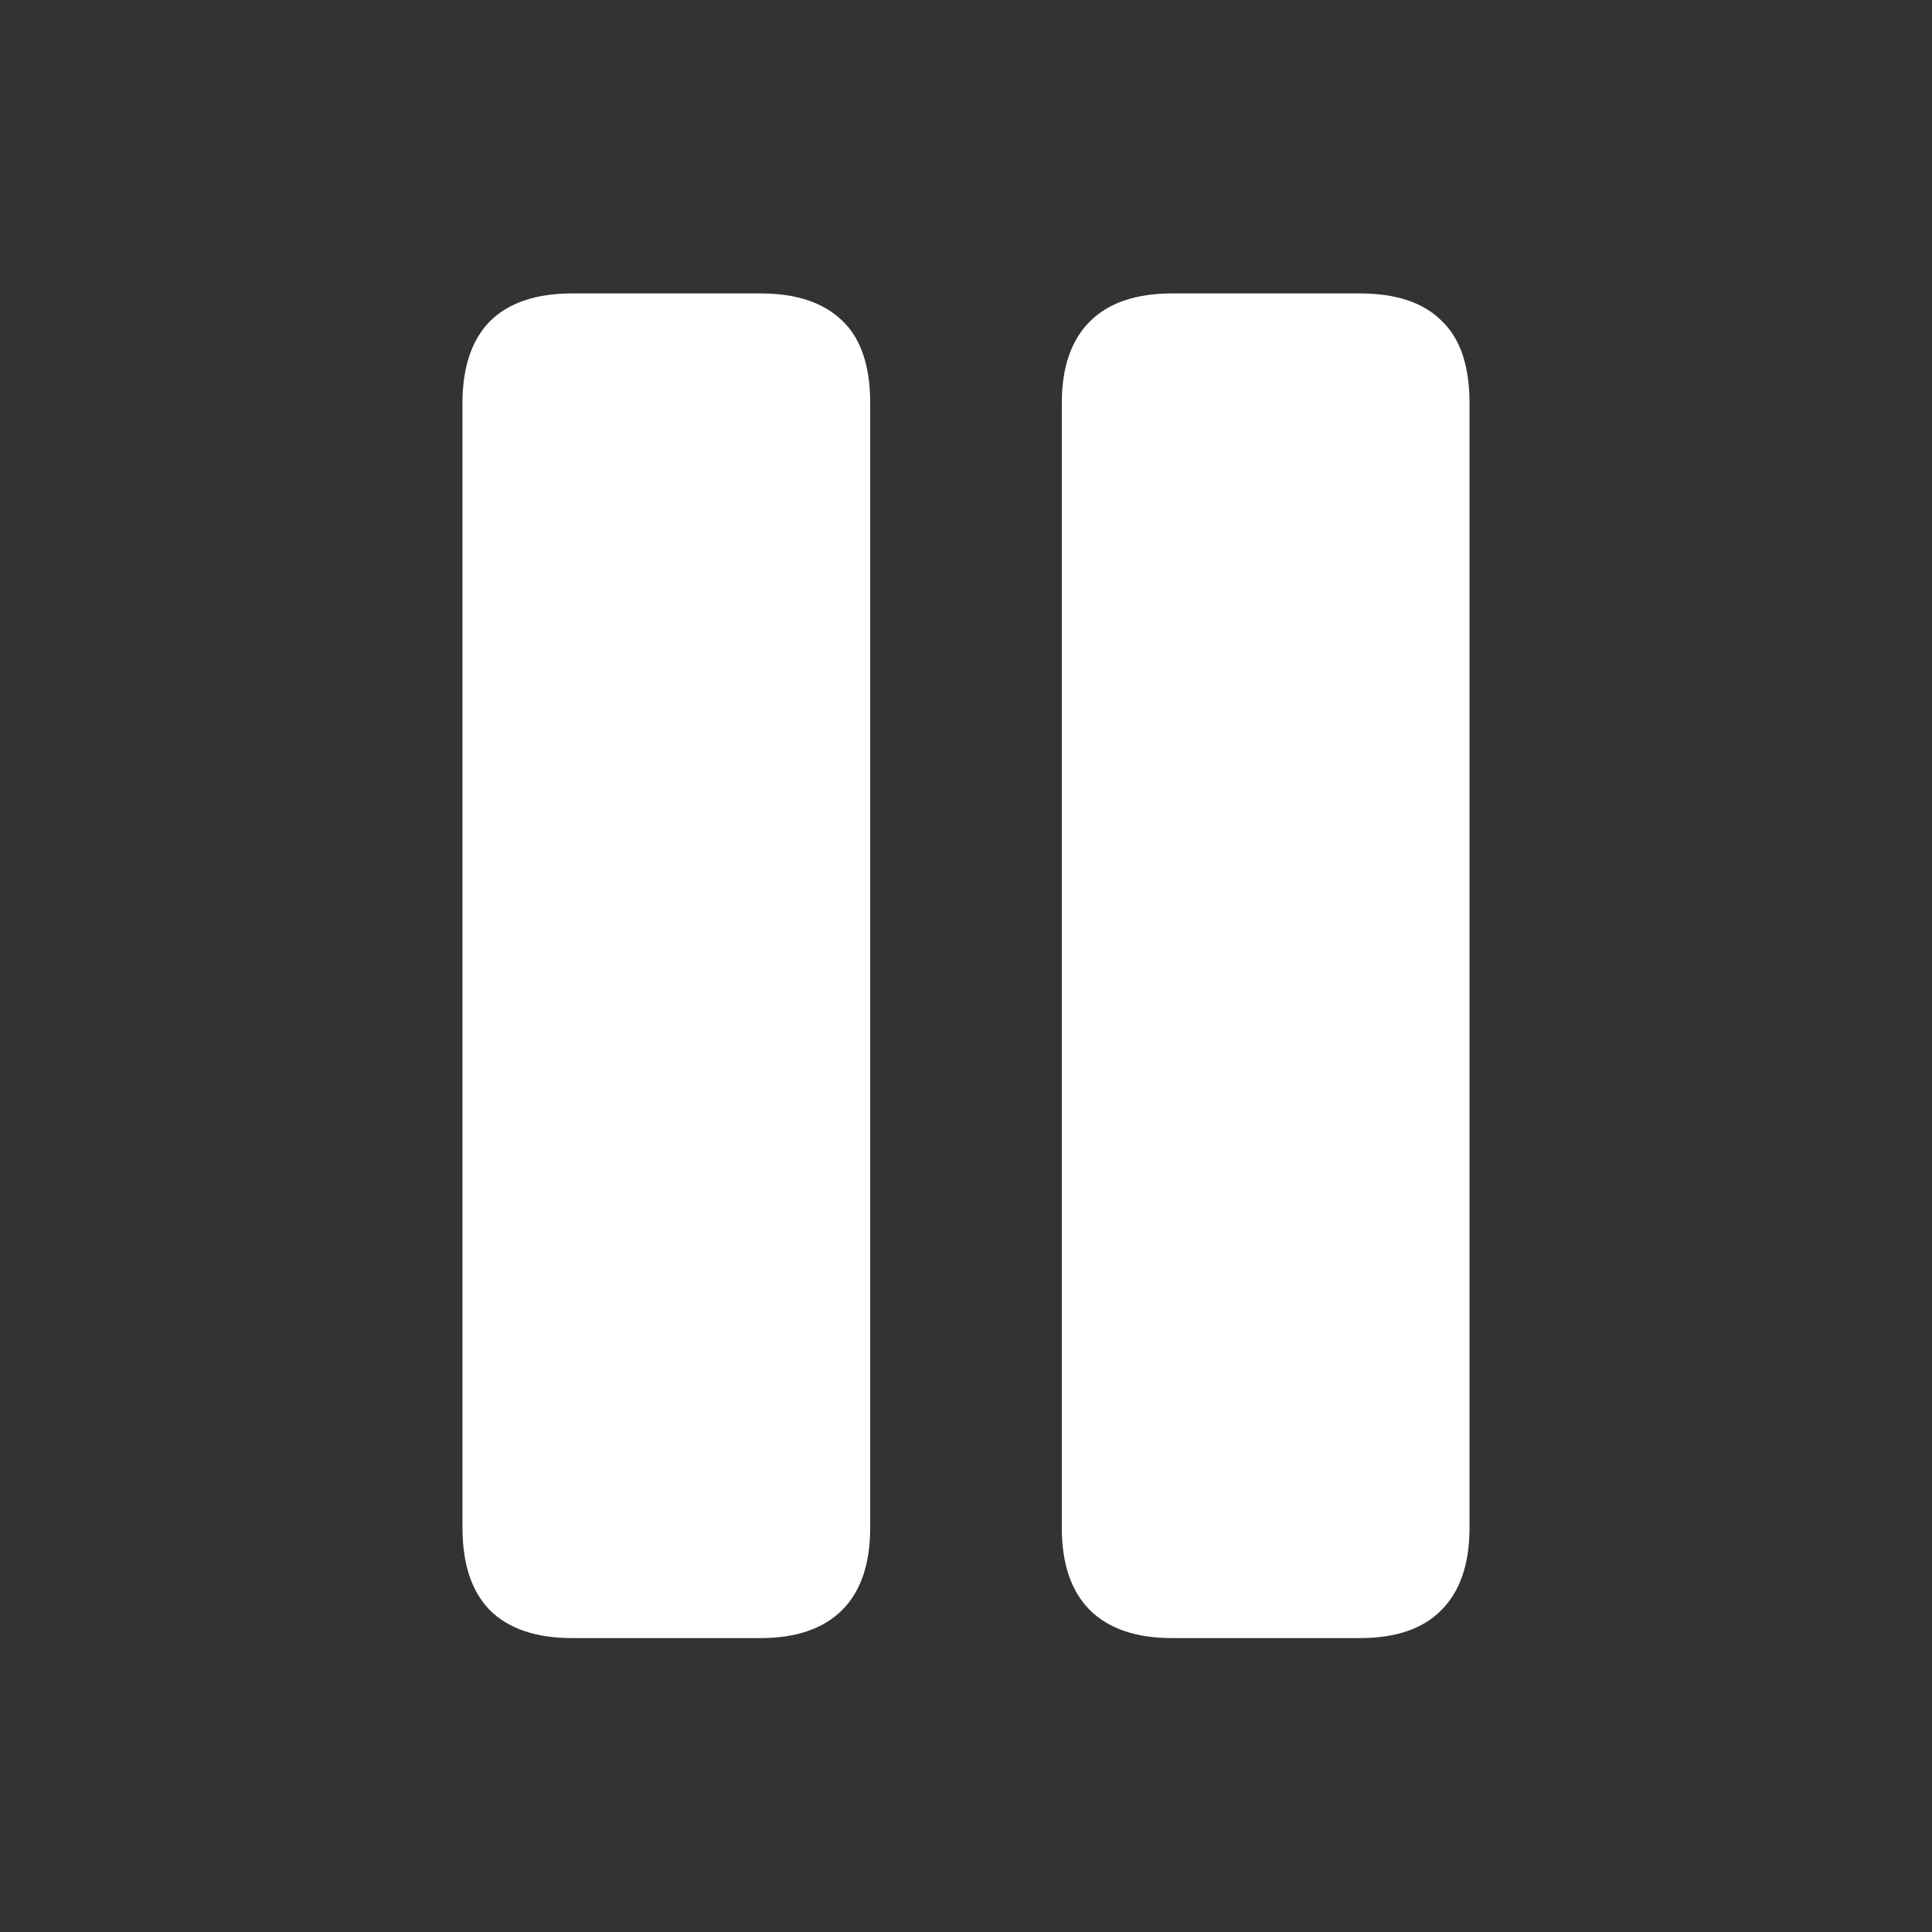 <svg width="24" height="24" viewBox="0 0 24 24" fill="none" xmlns="http://www.w3.org/2000/svg">
<rect x="0" y="0" width="24" height="24" fill="#333333" stroke="none"/>
<path d="M7.109 20.349H9.447C9.891 20.349 10.229 20.232 10.462 20C10.694 19.768 10.81 19.426 10.81 18.975V5.009C10.81 4.544 10.694 4.202 10.462 3.983C10.229 3.758 9.891 3.645 9.447 3.645H7.109C6.658 3.645 6.316 3.761 6.083 3.994C5.858 4.226 5.745 4.564 5.745 5.009V18.975C5.745 19.426 5.858 19.768 6.083 20C6.316 20.232 6.658 20.349 7.109 20.349ZM14.563 20.349H16.891C17.342 20.349 17.681 20.232 17.906 20C18.139 19.768 18.255 19.426 18.255 18.975V5.009C18.255 4.544 18.139 4.202 17.906 3.983C17.681 3.758 17.342 3.645 16.891 3.645H14.563C14.112 3.645 13.771 3.761 13.538 3.994C13.306 4.226 13.19 4.564 13.19 5.009V18.975C13.19 19.426 13.306 19.768 13.538 20C13.771 20.232 14.112 20.349 14.563 20.349Z" fill="white"/>
</svg>
